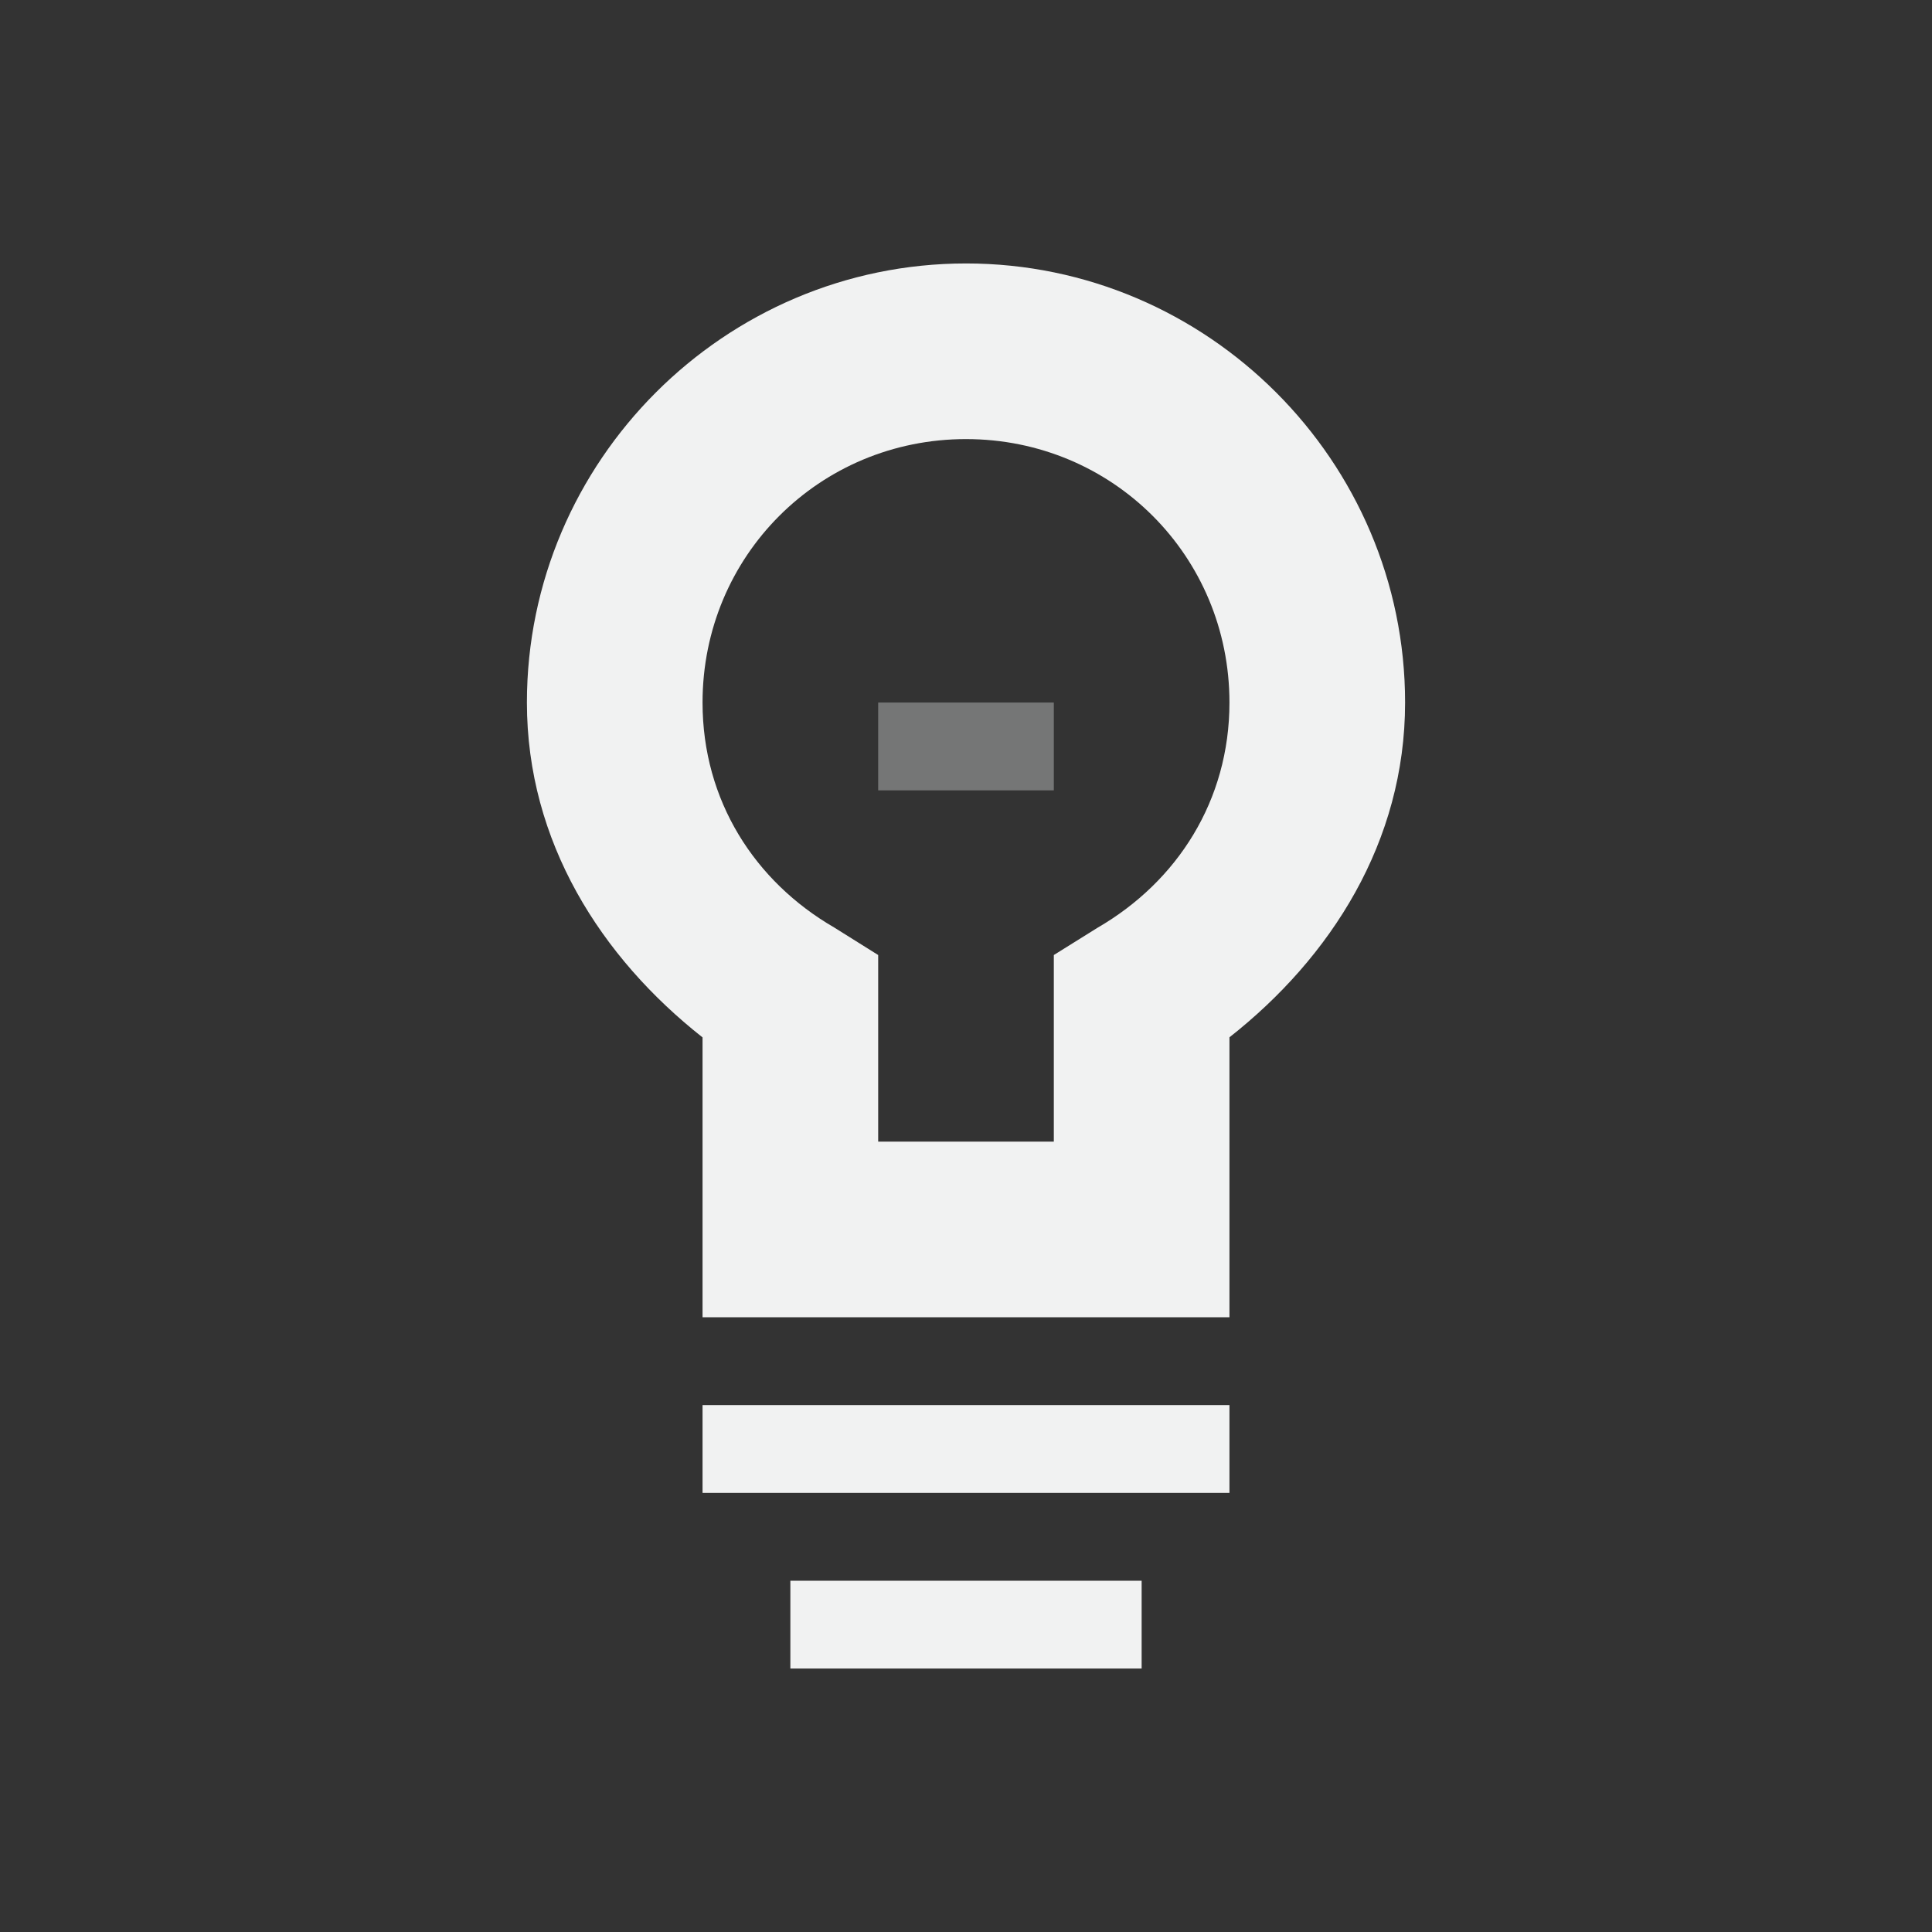 <!--Part of Monotone: https://github.com/sixsixfive/Monotone, released under cc-by-sa_v4-->
<svg xmlns="http://www.w3.org/2000/svg" viewBox="-3 -3 22 22" width="44" height="44">
    <rect x="-3" y="-3" width="22" height="22" fill="#333333" stroke="none"/>
    <g color="#000" font-weight="400" font-family="Sans" fill="#f1f2f2">
        <path style="line-height:normal;-inkscape-font-specification:Sans;text-indent:0;text-align:start;text-decoration-line:none;text-transform:none;marker:none" d="M8 0C5.25 0 3 2.25 3 5c0 1.586.845 2.903 2 3.813V12h6V8.812c1.155-.909 2-2.226 2-3.812 0-2.75-2.25-5-5-5zm0 2c1.669 0 3 1.331 3 3 0 1.116-.595 2.038-1.5 2.563l-.5.312V10H7V7.875l-.5-.313C5.595 7.038 5 6.117 5 5c0-1.669 1.331-3 3-3zM6 15v1h4v-1zm-1-2v1h6v-1z" overflow="visible"/>
        <path style="line-height:normal;-inkscape-font-specification:Sans;text-indent:0;text-align:start;text-decoration-line:none;text-transform:none;marker:none" d="M7 5v1h2V5z" overflow="visible" opacity=".35"/>
    </g>
</svg>

